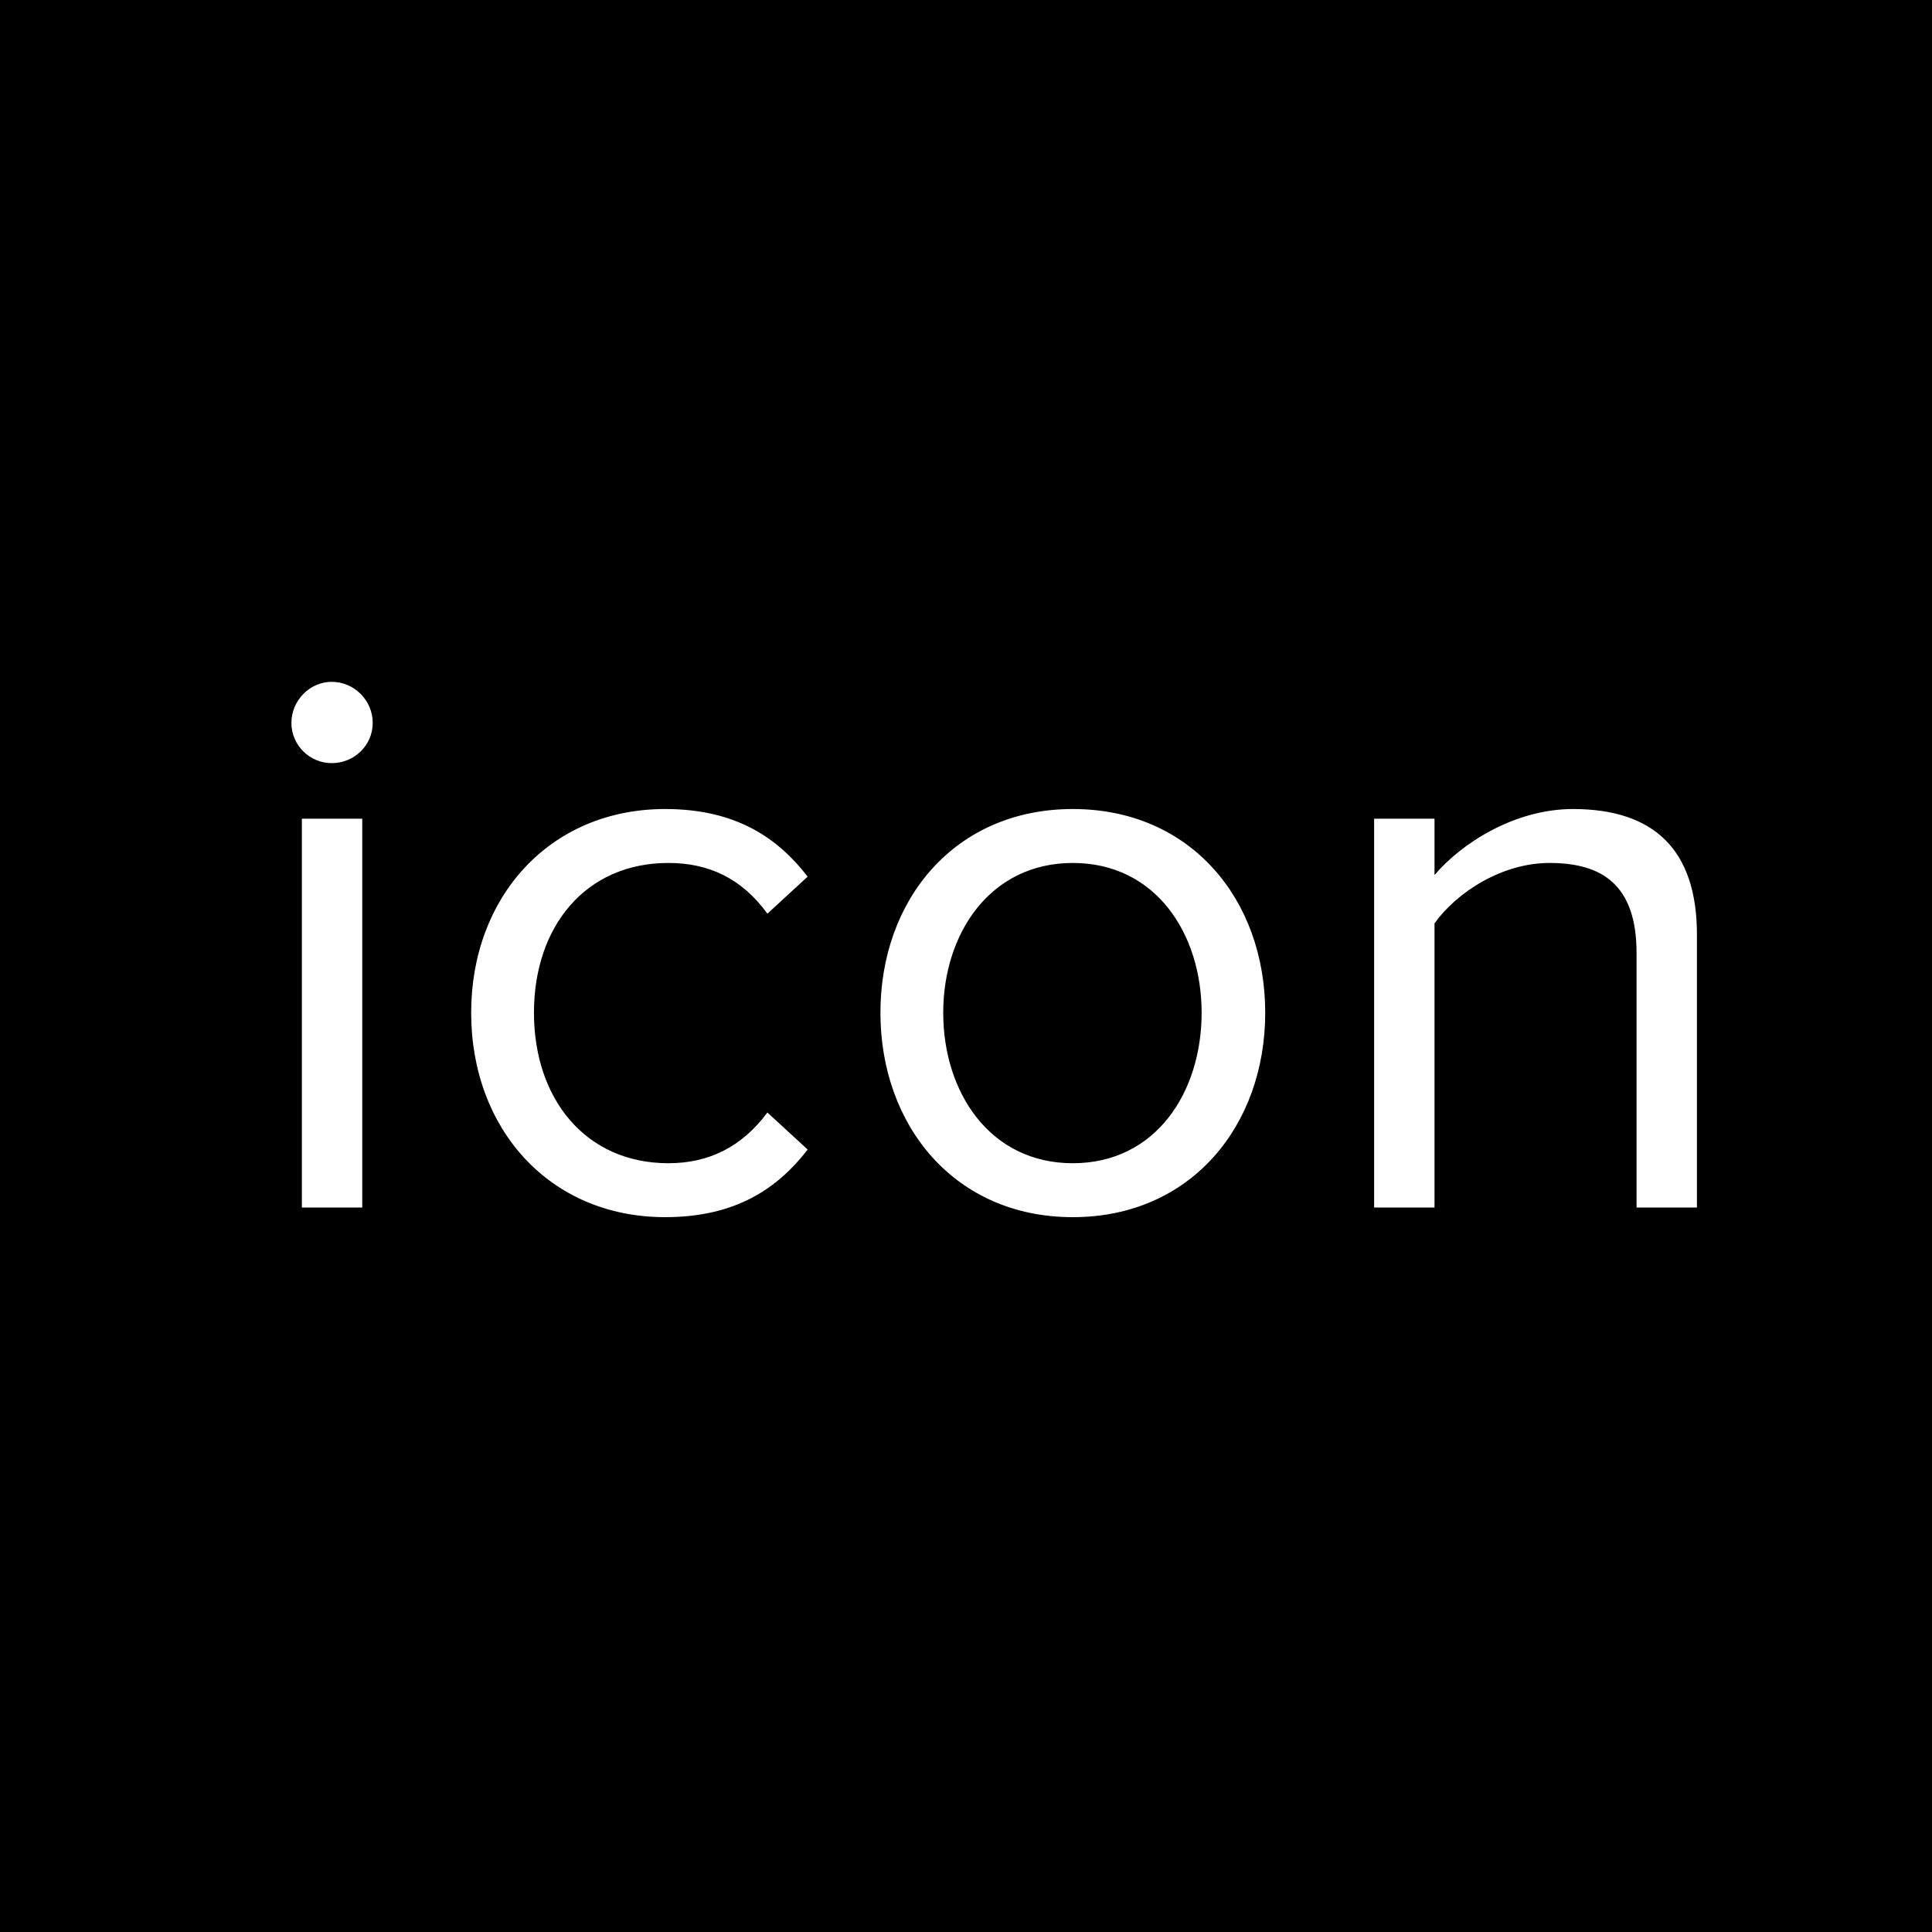 <svg width="24" height="24" viewBox="0 0 24 24" xmlns="http://www.w3.org/2000/svg"><path d="M0 0h24v24H0V0zm4.12 9.48c.28 0 .51-.22.51-.5s-.23-.51-.51-.51c-.27 0-.5.23-.5.51s.23.5.5.5zM3.75 15h.75v-4.83h-.75V15zm2.103-2.42c0 1.44.97 2.54 2.41 2.54.88 0 1.4-.36 1.77-.84l-.5-.46c-.32.43-.73.63-1.23.63-1.03 0-1.67-.8-1.67-1.87s.64-1.86 1.67-1.86c.5 0 .91.19 1.23.63l.5-.46c-.37-.48-.89-.84-1.77-.84-1.44 0-2.41 1.1-2.41 2.53zm7.474 2.54c1.47 0 2.39-1.14 2.39-2.54 0-1.4-.92-2.53-2.39-2.53-1.47 0-2.39 1.13-2.39 2.53s.92 2.54 2.39 2.54zm0-.67c-1.03 0-1.61-.88-1.61-1.87 0-.98.58-1.86 1.61-1.86 1.03 0 1.6.88 1.6 1.86 0 .99-.57 1.87-1.6 1.87zm7.003.55h.75v-3.39c0-1.05-.53-1.56-1.54-1.56-.72 0-1.38.42-1.72.82v-.7h-.75V15h.75v-3.53c.28-.39.84-.75 1.43-.75.65 0 1.08.27 1.08 1.12V15z" fill-rule="evenodd"/></svg>